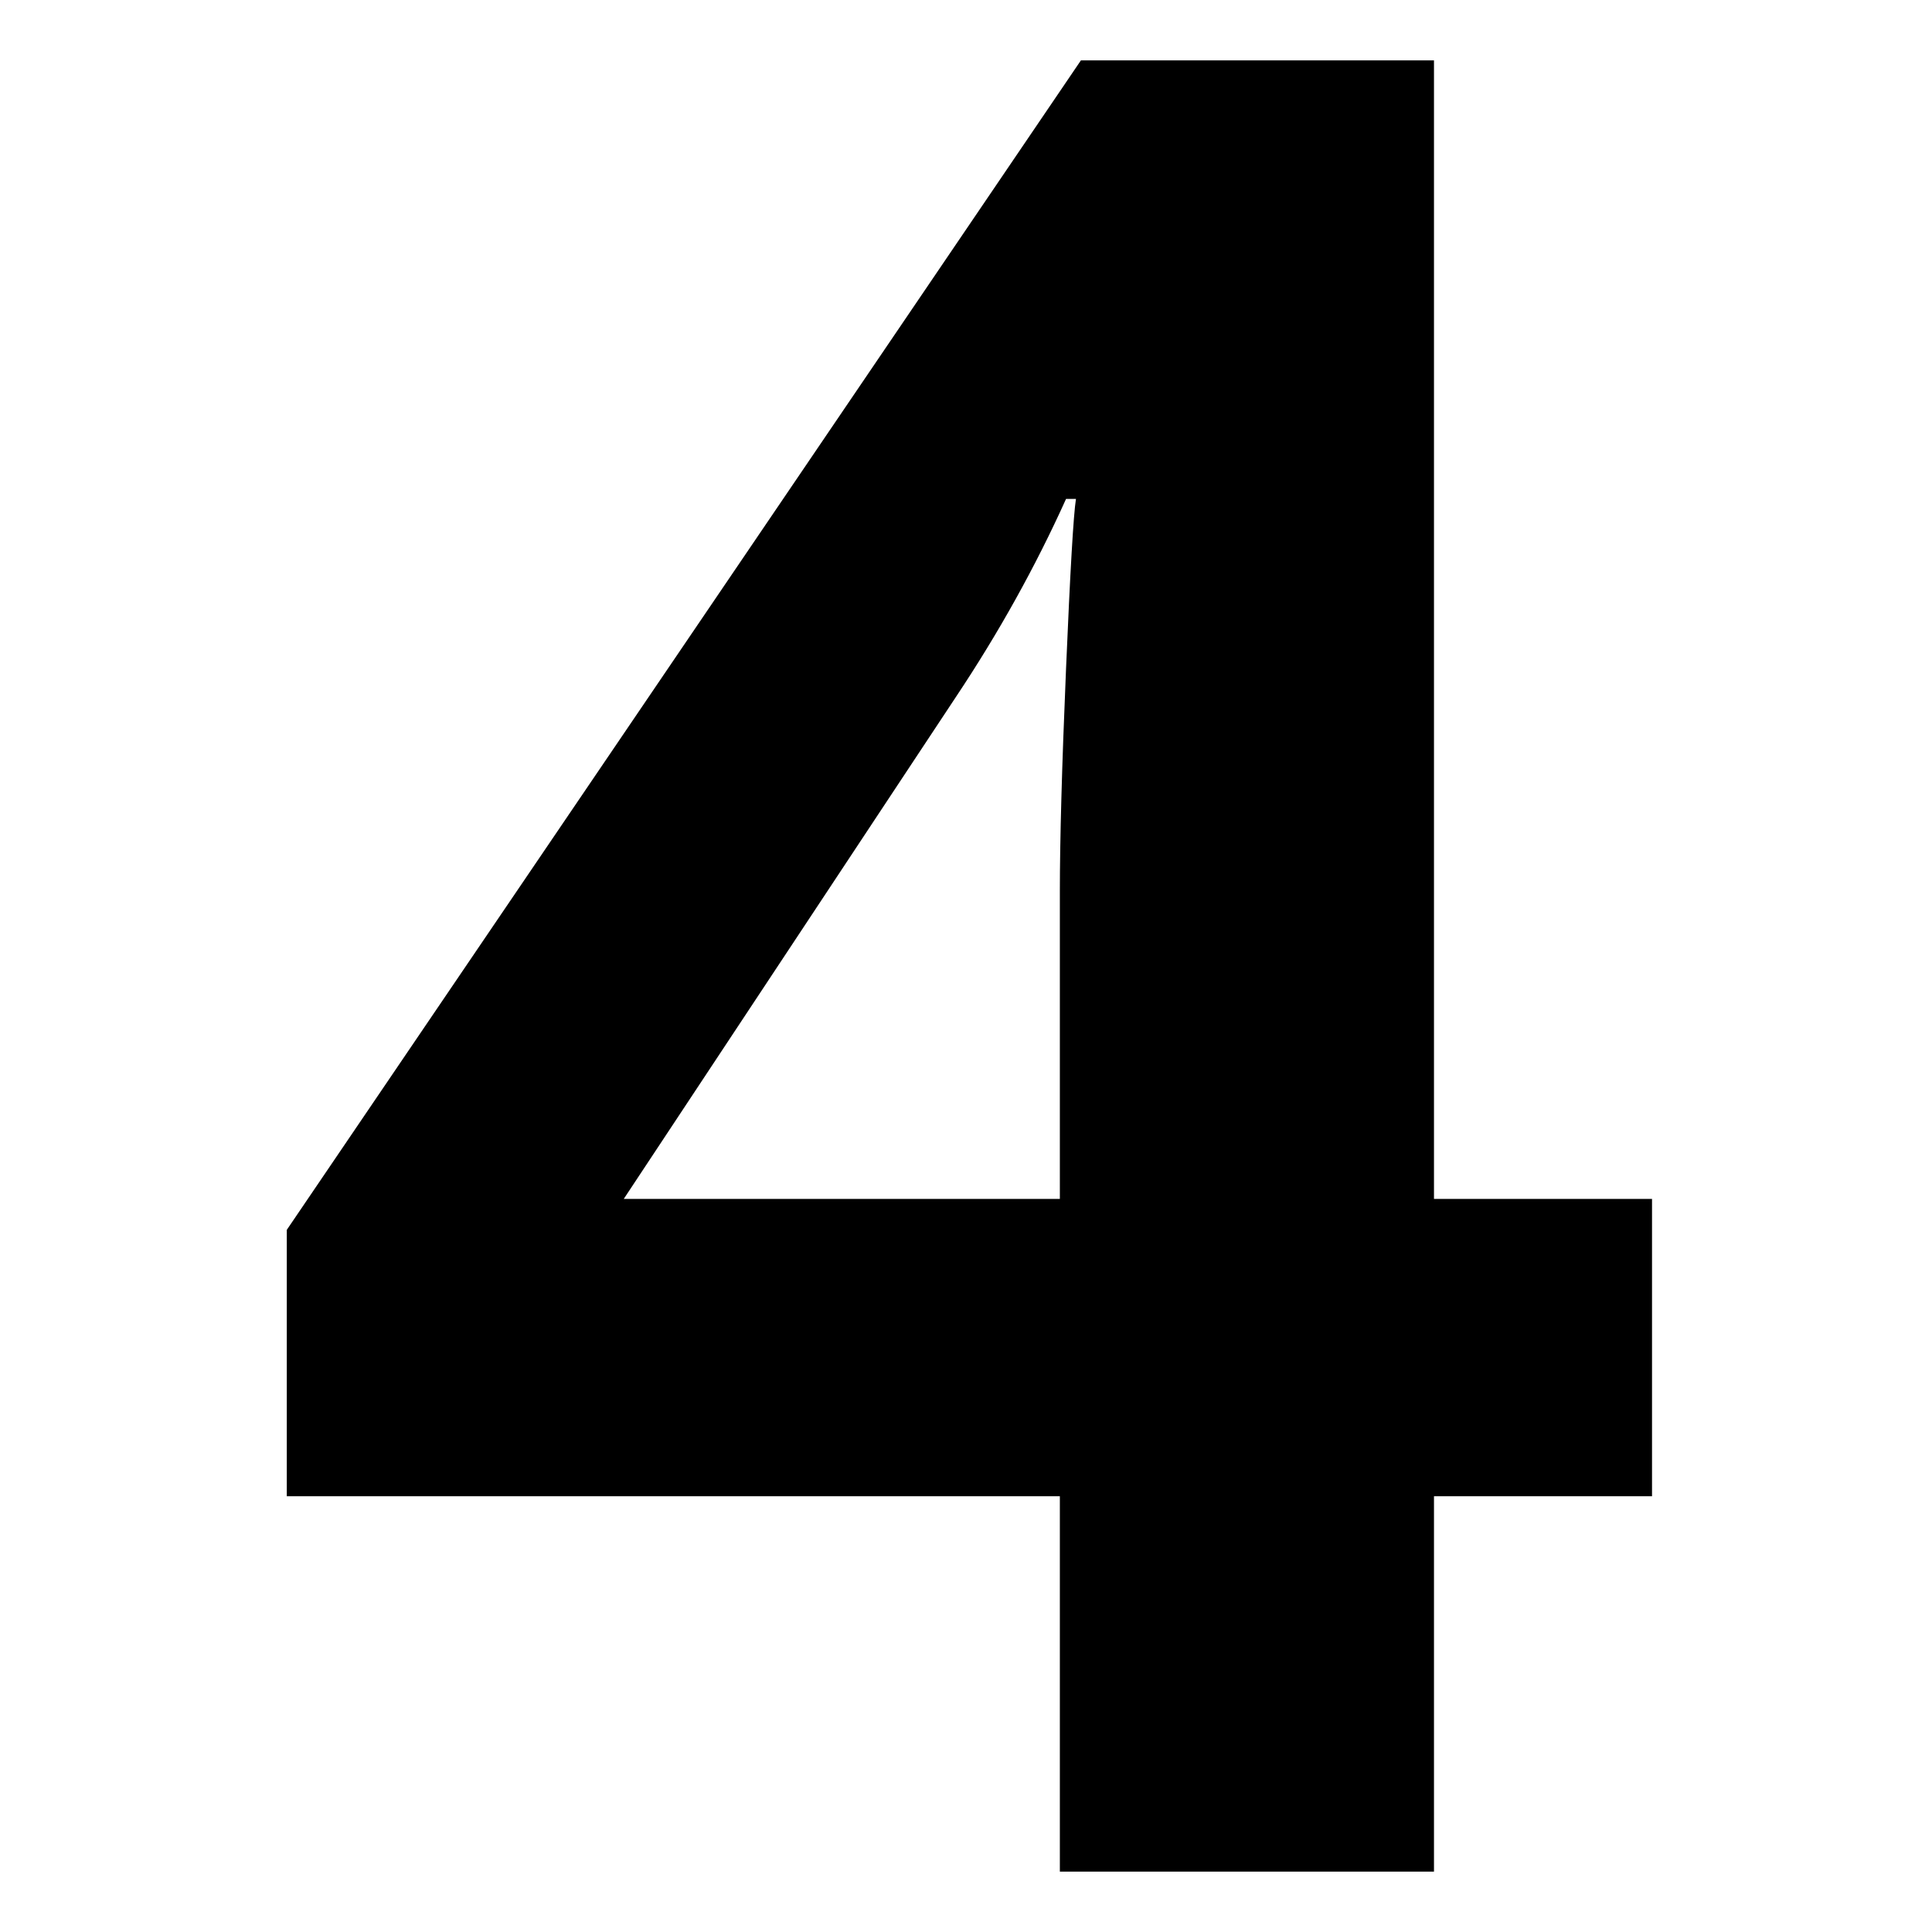 <svg viewBox="0 0 128 128">
    <g stroke="none" stroke-width="1" fill="none" fill-rule="evenodd">
        <path d="M109.451,99.13 L95.005,99.13 L95.005,124 L70.218,124 L70.218,99.13 L19,99.13 L19,81.483 L71.613,4 L95.005,4 L95.005,79.431 L109.451,79.431 L109.451,99.13 Z M70.218,79.431 L70.218,59.075 C70.218,55.683 70.354,50.758 70.628,44.301 C70.902,37.844 71.12,34.096 71.285,33.056 L70.628,33.056 C68.603,37.543 66.168,41.921 63.323,46.189 L41.326,79.431 L70.218,79.431 Z" fill="unset" fill-rule="nonzero"></path>
    </g>
</svg>